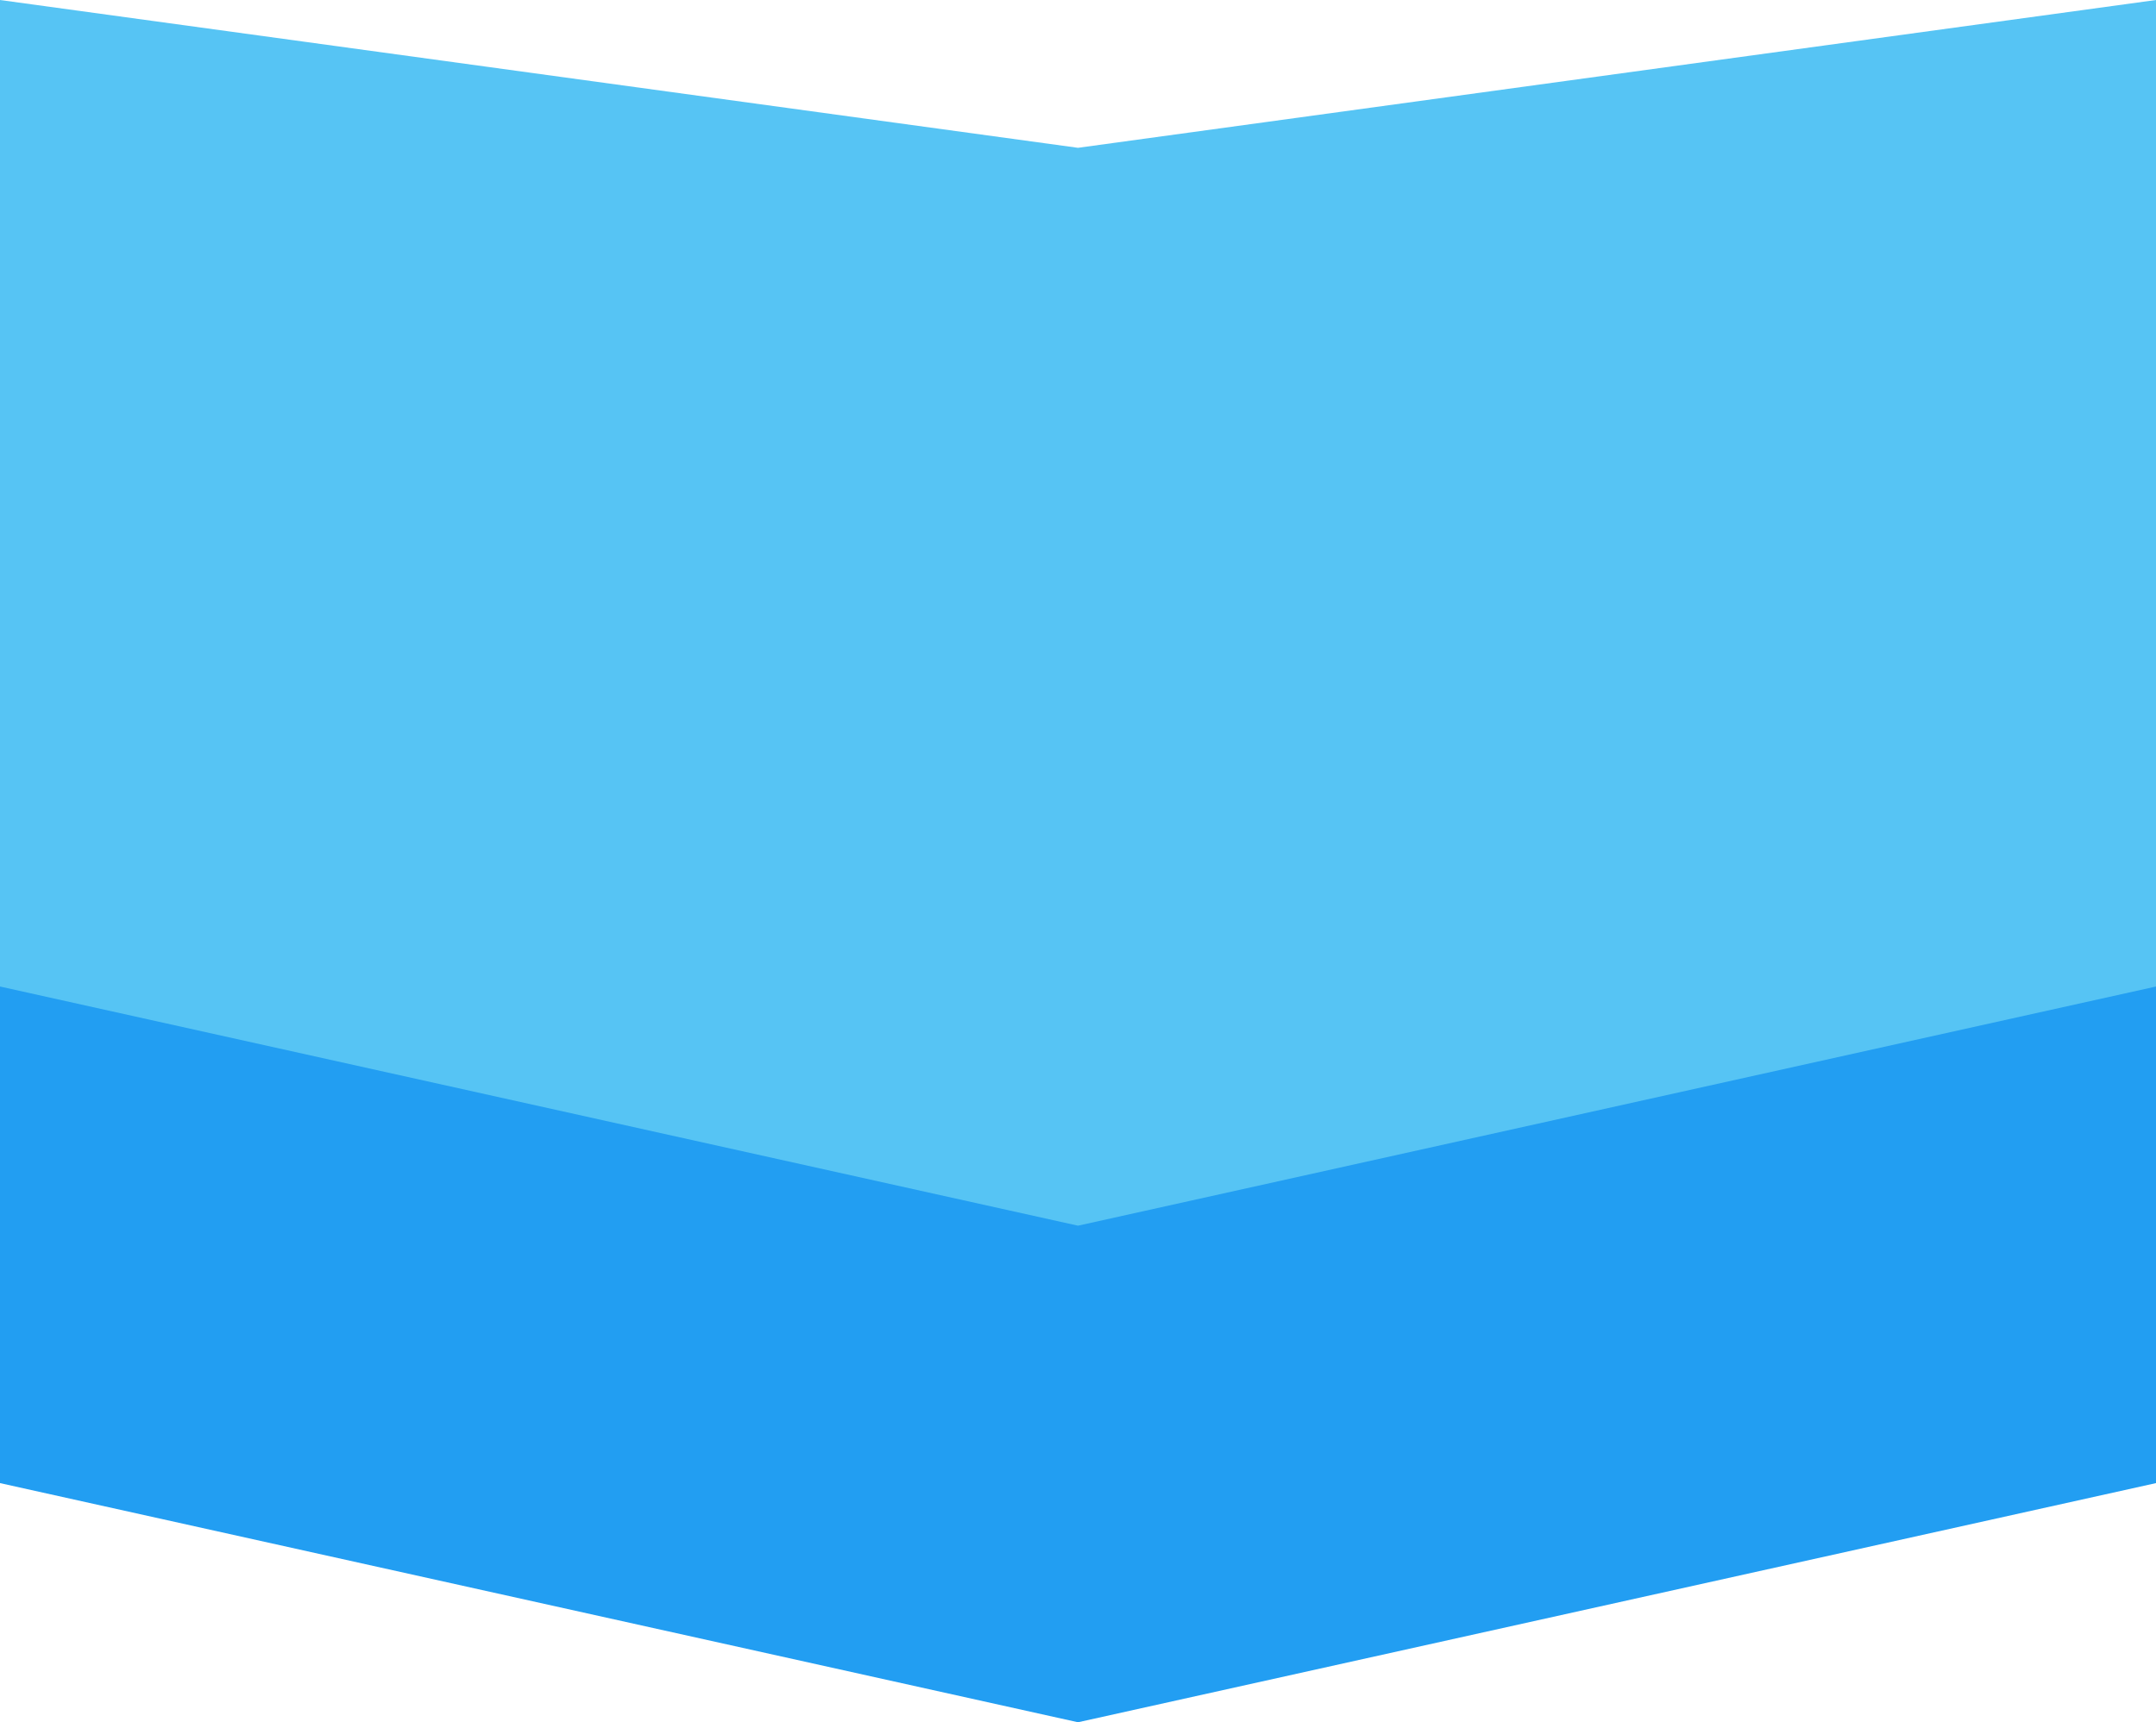 <svg xmlns="http://www.w3.org/2000/svg" viewBox="0 0 1298 1037"><path style="fill:#229ef2" d="m1298 893-649 144L0 893V199h1298v694z"/><path style="fill:#56c4f4" d="M1298 594 649 738 0 594V0l649 89 649-89v594z"/></svg>